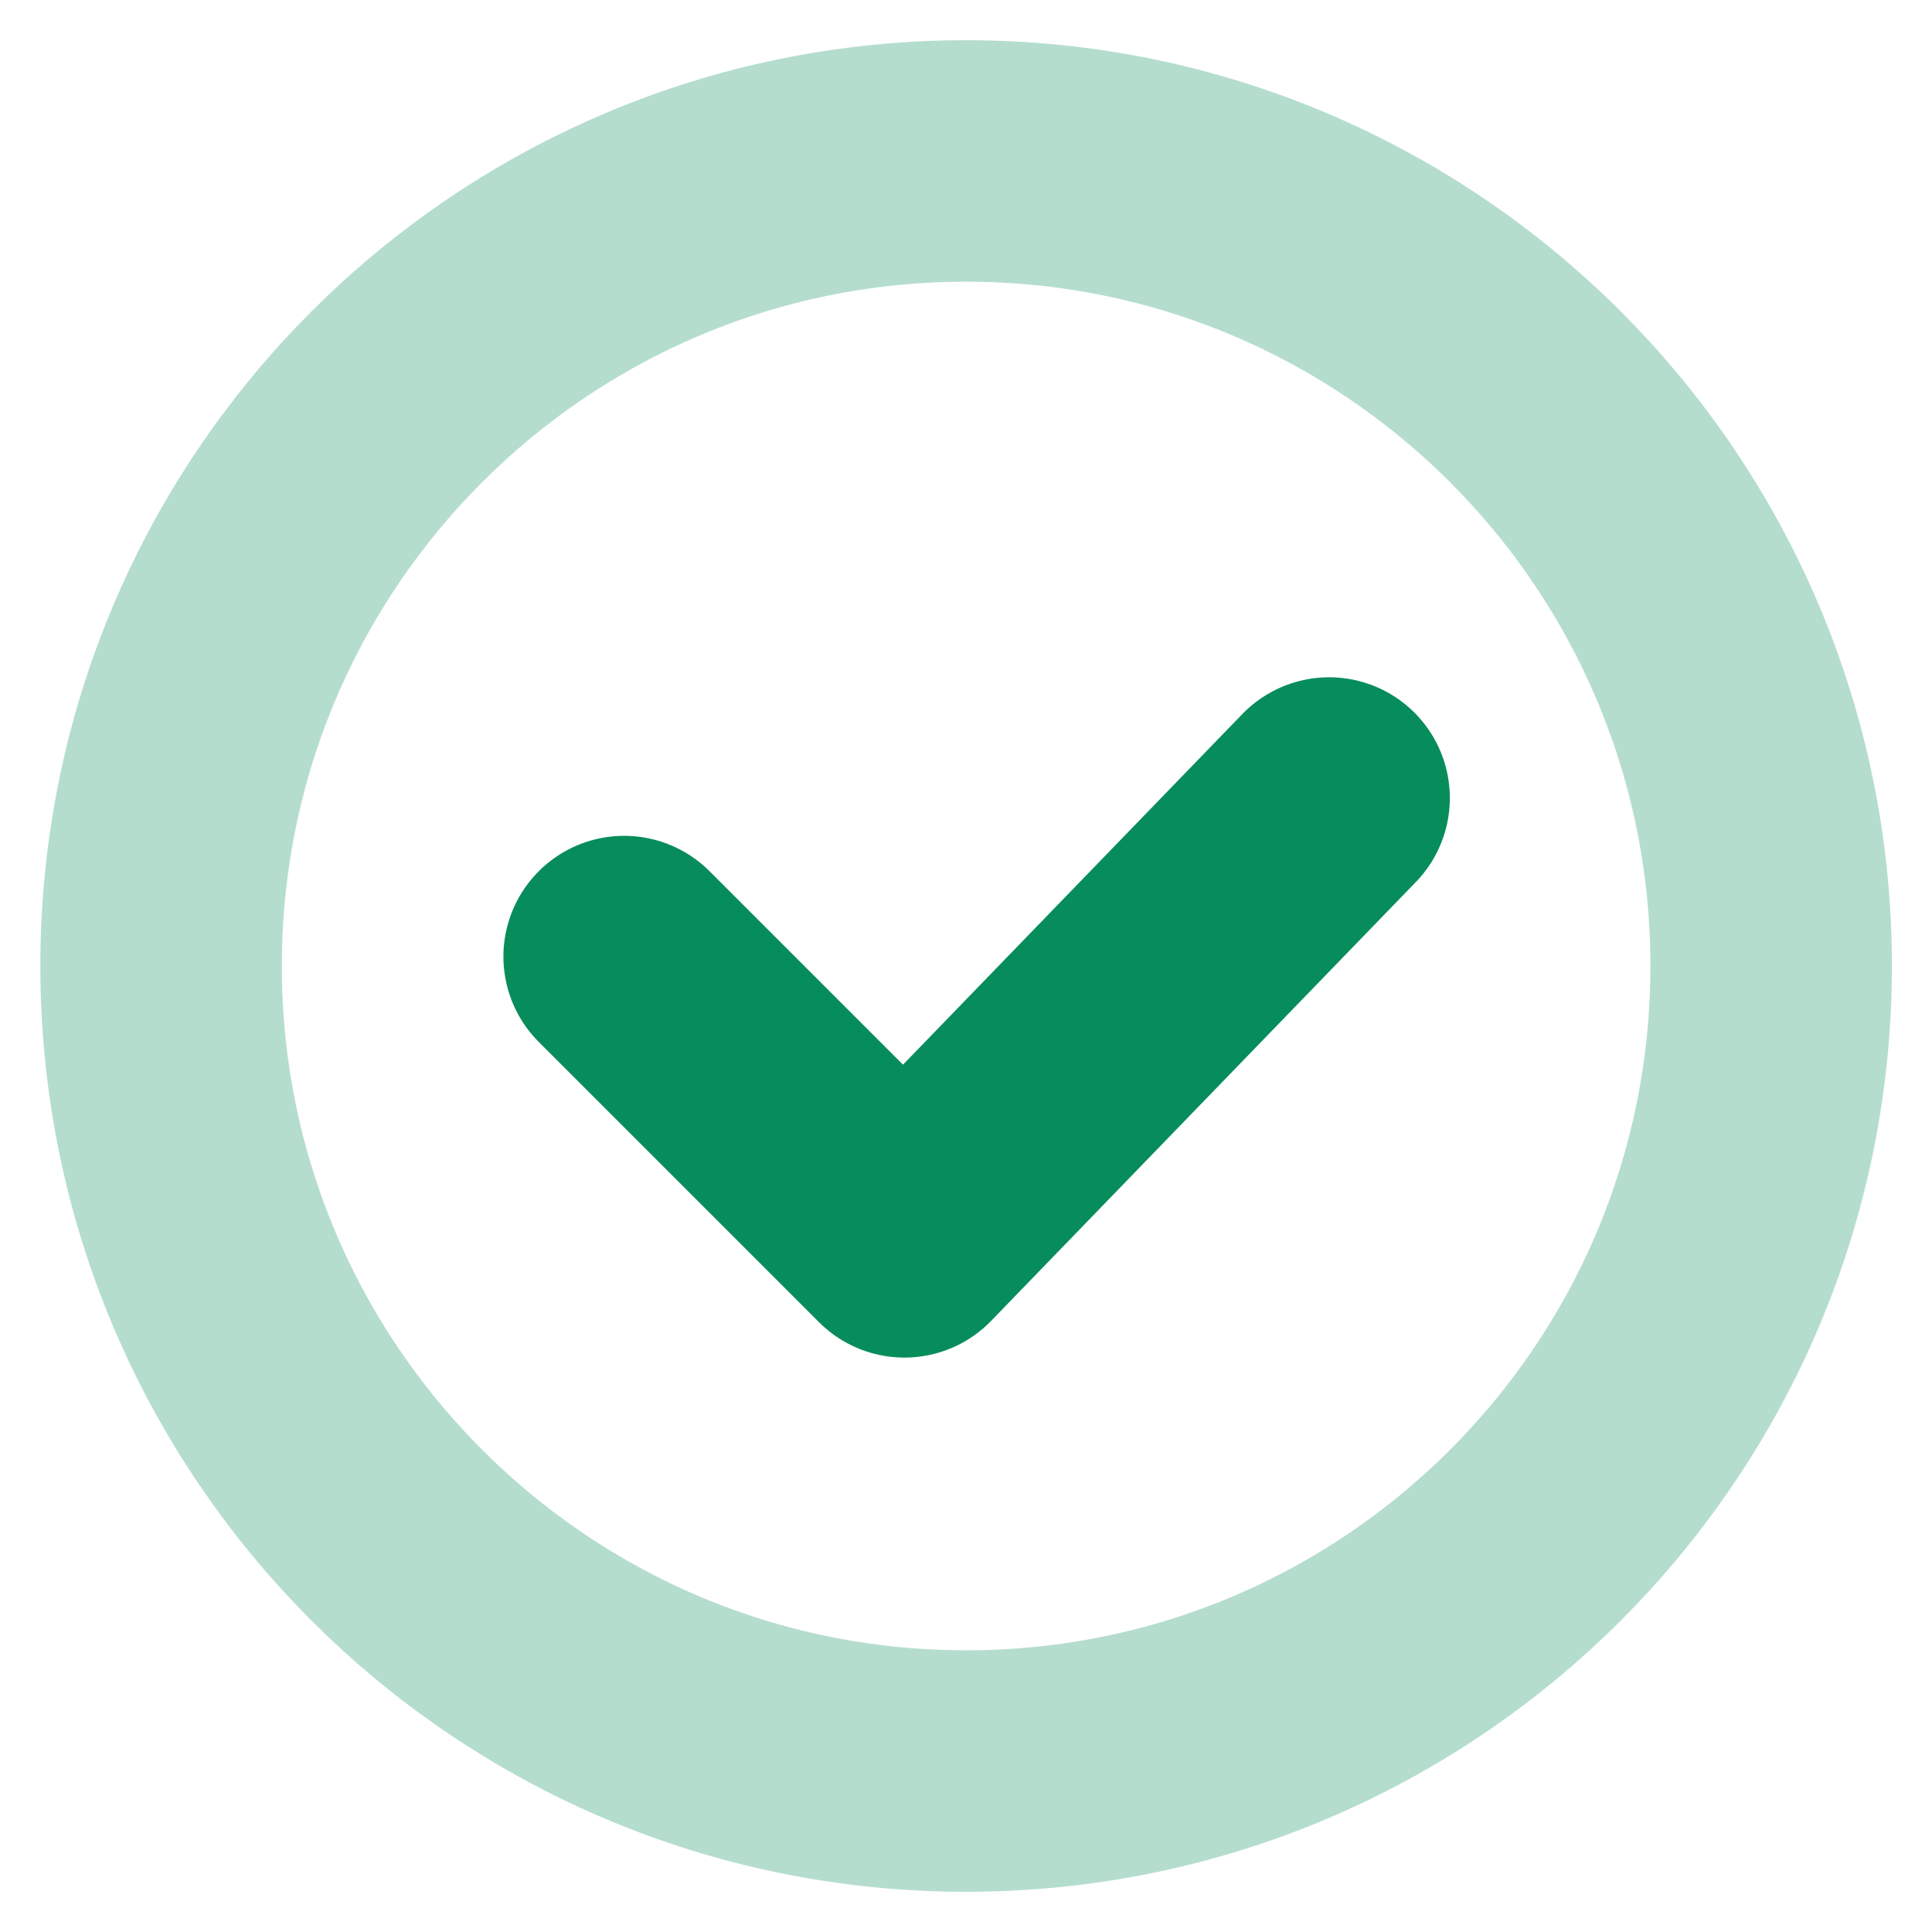 <svg width="16" height="16" viewBox="0 0 16 16" fill="none" xmlns="http://www.w3.org/2000/svg">
<g clip-path="url(#clip0_1652_193)">
<path d="M8.001 14.667C11.683 14.667 14.668 11.682 14.668 8C14.668 4.318 11.683 1.333 8.001 1.333C4.319 1.333 1.334 4.318 1.334 8C1.334 11.682 4.319 14.667 8.001 14.667Z" stroke="#078D5C" stroke-opacity="0.3" stroke-width="2" stroke-linejoin="round"/>
<path d="M5.169 7.922L7.49 10.243L11.007 6.609" stroke="#078D5C" stroke-width="2" stroke-linecap="round" stroke-linejoin="round"/>
</g>
<defs>
<clipPath id="clip0_1652_193">
<rect width="16" height="16" fill="white"/>
</clipPath>
</defs>
</svg>
